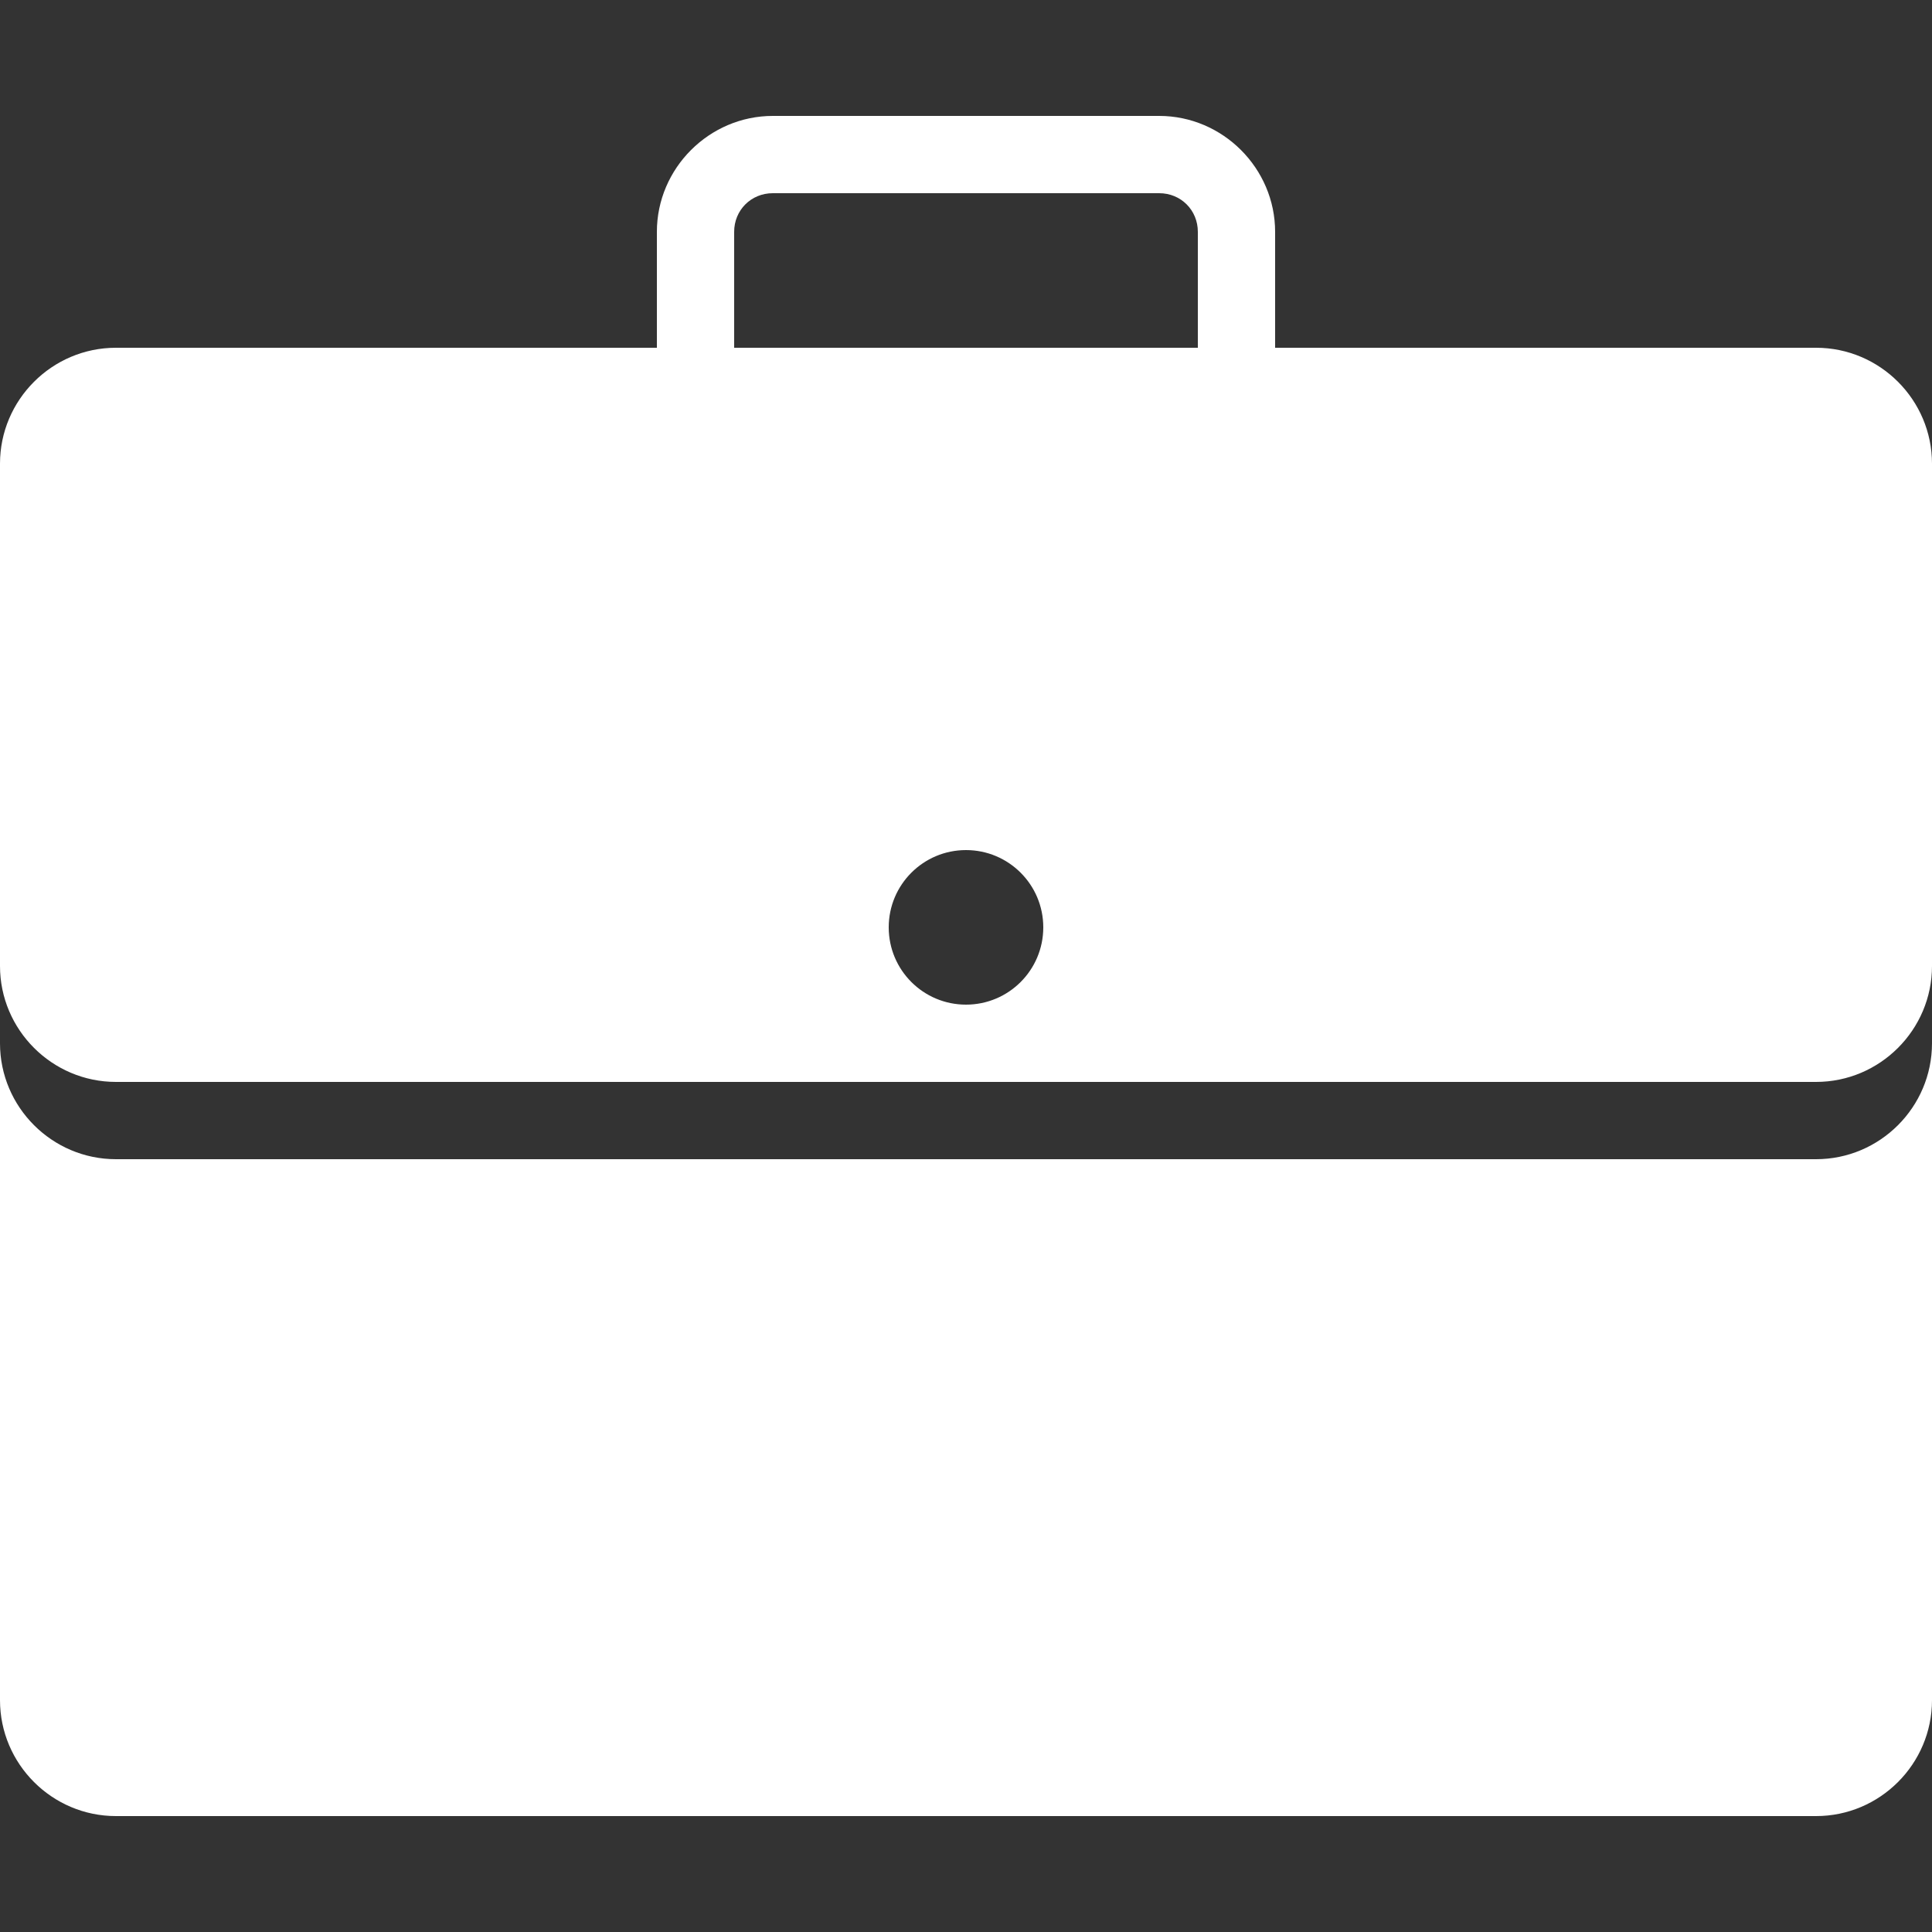 <svg xmlns="http://www.w3.org/2000/svg" xmlns:xlink="http://www.w3.org/1999/xlink" viewBox="0,0,256,256" width="48px" height="48px"><rect x="0" y="0" width="256" height="256" fill="#333333" stroke="none"/><g fill="#ffffff" fill-rule="nonzero" stroke="none" stroke-width="1" stroke-linecap="butt" stroke-linejoin="miter" stroke-miterlimit="10" stroke-dasharray="" stroke-dashoffset="0" font-family="none" font-weight="none" font-size="none" text-anchor="none" style="mix-blend-mode: normal"><g transform="scale(5.12,5.12)"><path d="M20,3c-1.645,0 -3,1.355 -3,3v3h-14c-1.652,0 -3,1.348 -3,3v13c0,1.652 1.348,3 3,3h44c1.652,0 3,-1.348 3,-3v-13c0,-1.652 -1.348,-3 -3,-3h-14v-3c0,-1.645 -1.355,-3 -3,-3zM20,5h10c0.562,0 1,0.438 1,1v3h-12v-3c0,-0.562 0.438,-1 1,-1zM25,22c1.105,0 2,0.895 2,2c0,1.105 -0.895,2 -2,2c-1.105,0 -2,-0.895 -2,-2c0,-1.105 0.895,-2 2,-2zM0,27v17c0,1.652 1.348,3 3,3h44c1.652,0 3,-1.348 3,-3v-17c0,1.652 -1.348,3 -3,3h-44c-1.652,0 -3,-1.348 -3,-3z"></path></g></g></svg>